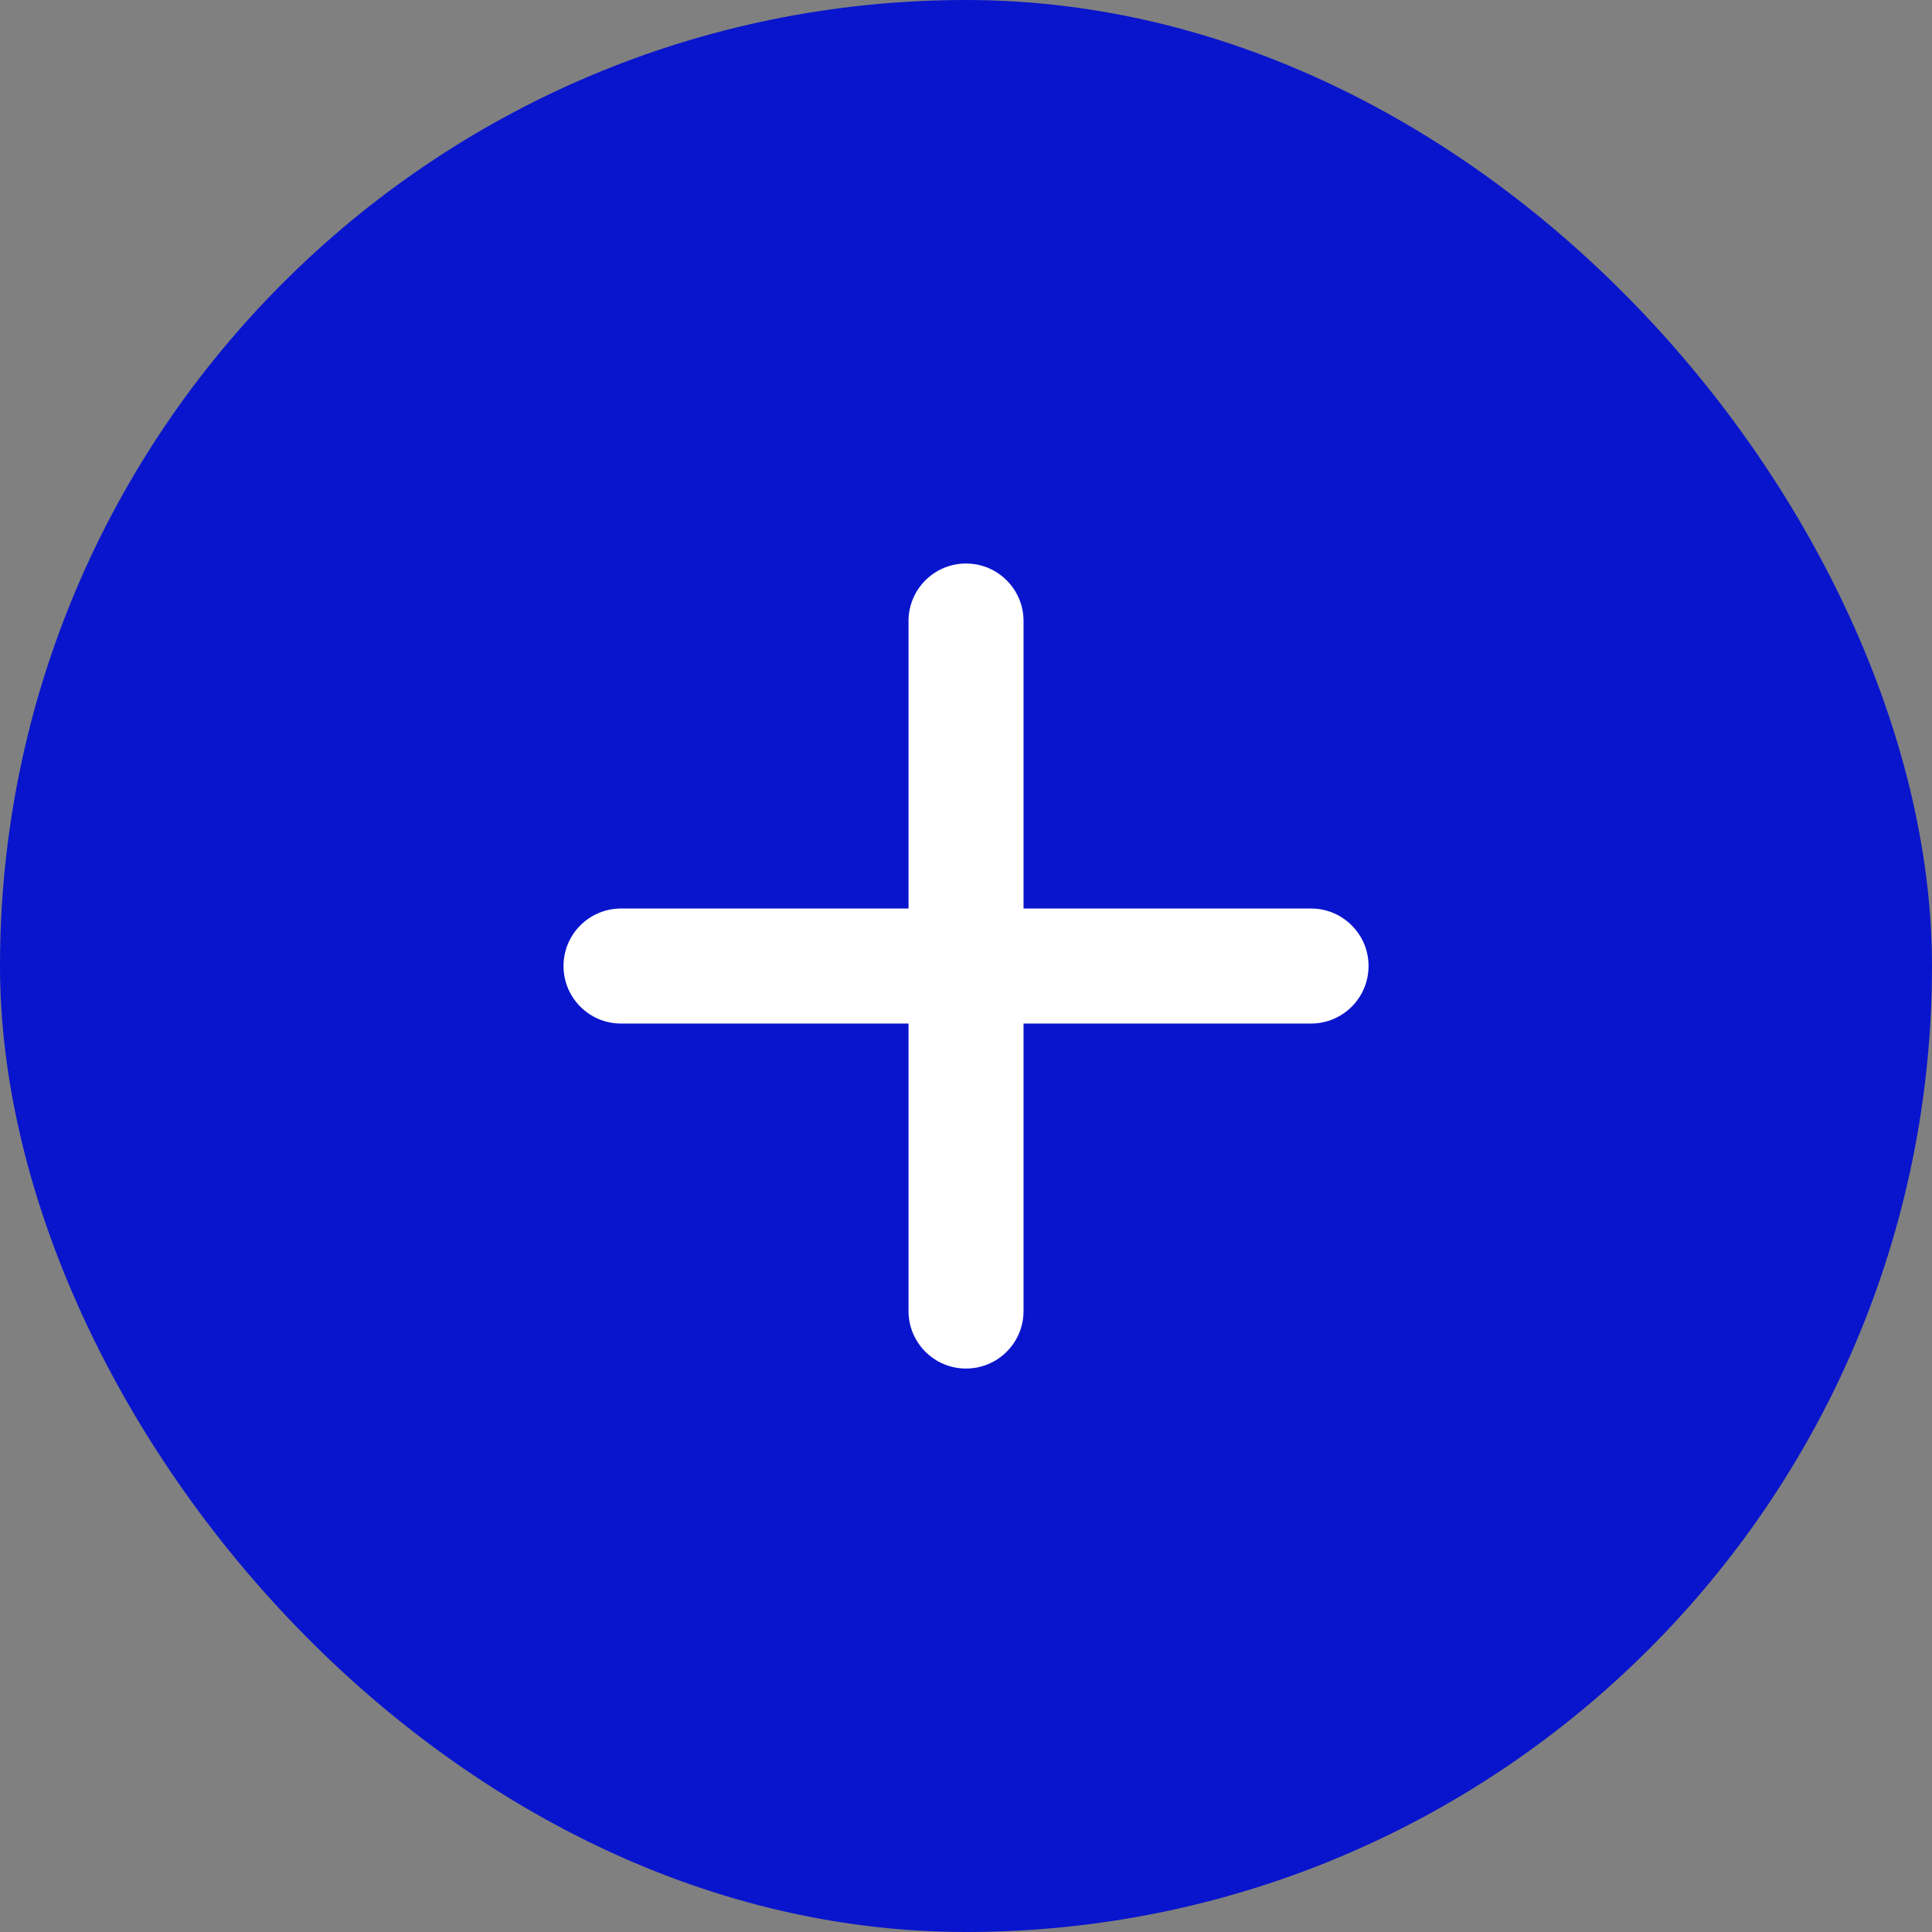 <svg width="28" height="28" viewBox="0 0 28 28" fill="none" xmlns="http://www.w3.org/2000/svg">
<rect x="0" y="0" width="28" height="28" fill="#808080" stroke="none"/>
<rect x="0.5" y="0.5" width="27" height="27" rx="13.5" fill="#0915CC"/>
<path d="M19.834 14C19.834 14.461 19.461 14.834 19 14.834H14.834V19C14.834 19.461 14.461 19.834 14 19.834C13.54 19.834 13.167 19.461 13.167 19V14.834H9C8.54 14.834 8.167 14.461 8.167 14C8.167 13.54 8.54 13.167 9 13.167H13.167V9C13.167 8.54 13.54 8.167 14 8.167C14.461 8.167 14.834 8.54 14.834 9V13.167H19C19.461 13.167 19.834 13.54 19.834 14Z" fill="white"/>
<rect x="0.5" y="0.5" width="27" height="27" rx="13.5" stroke="#0915CC"/>
</svg>
